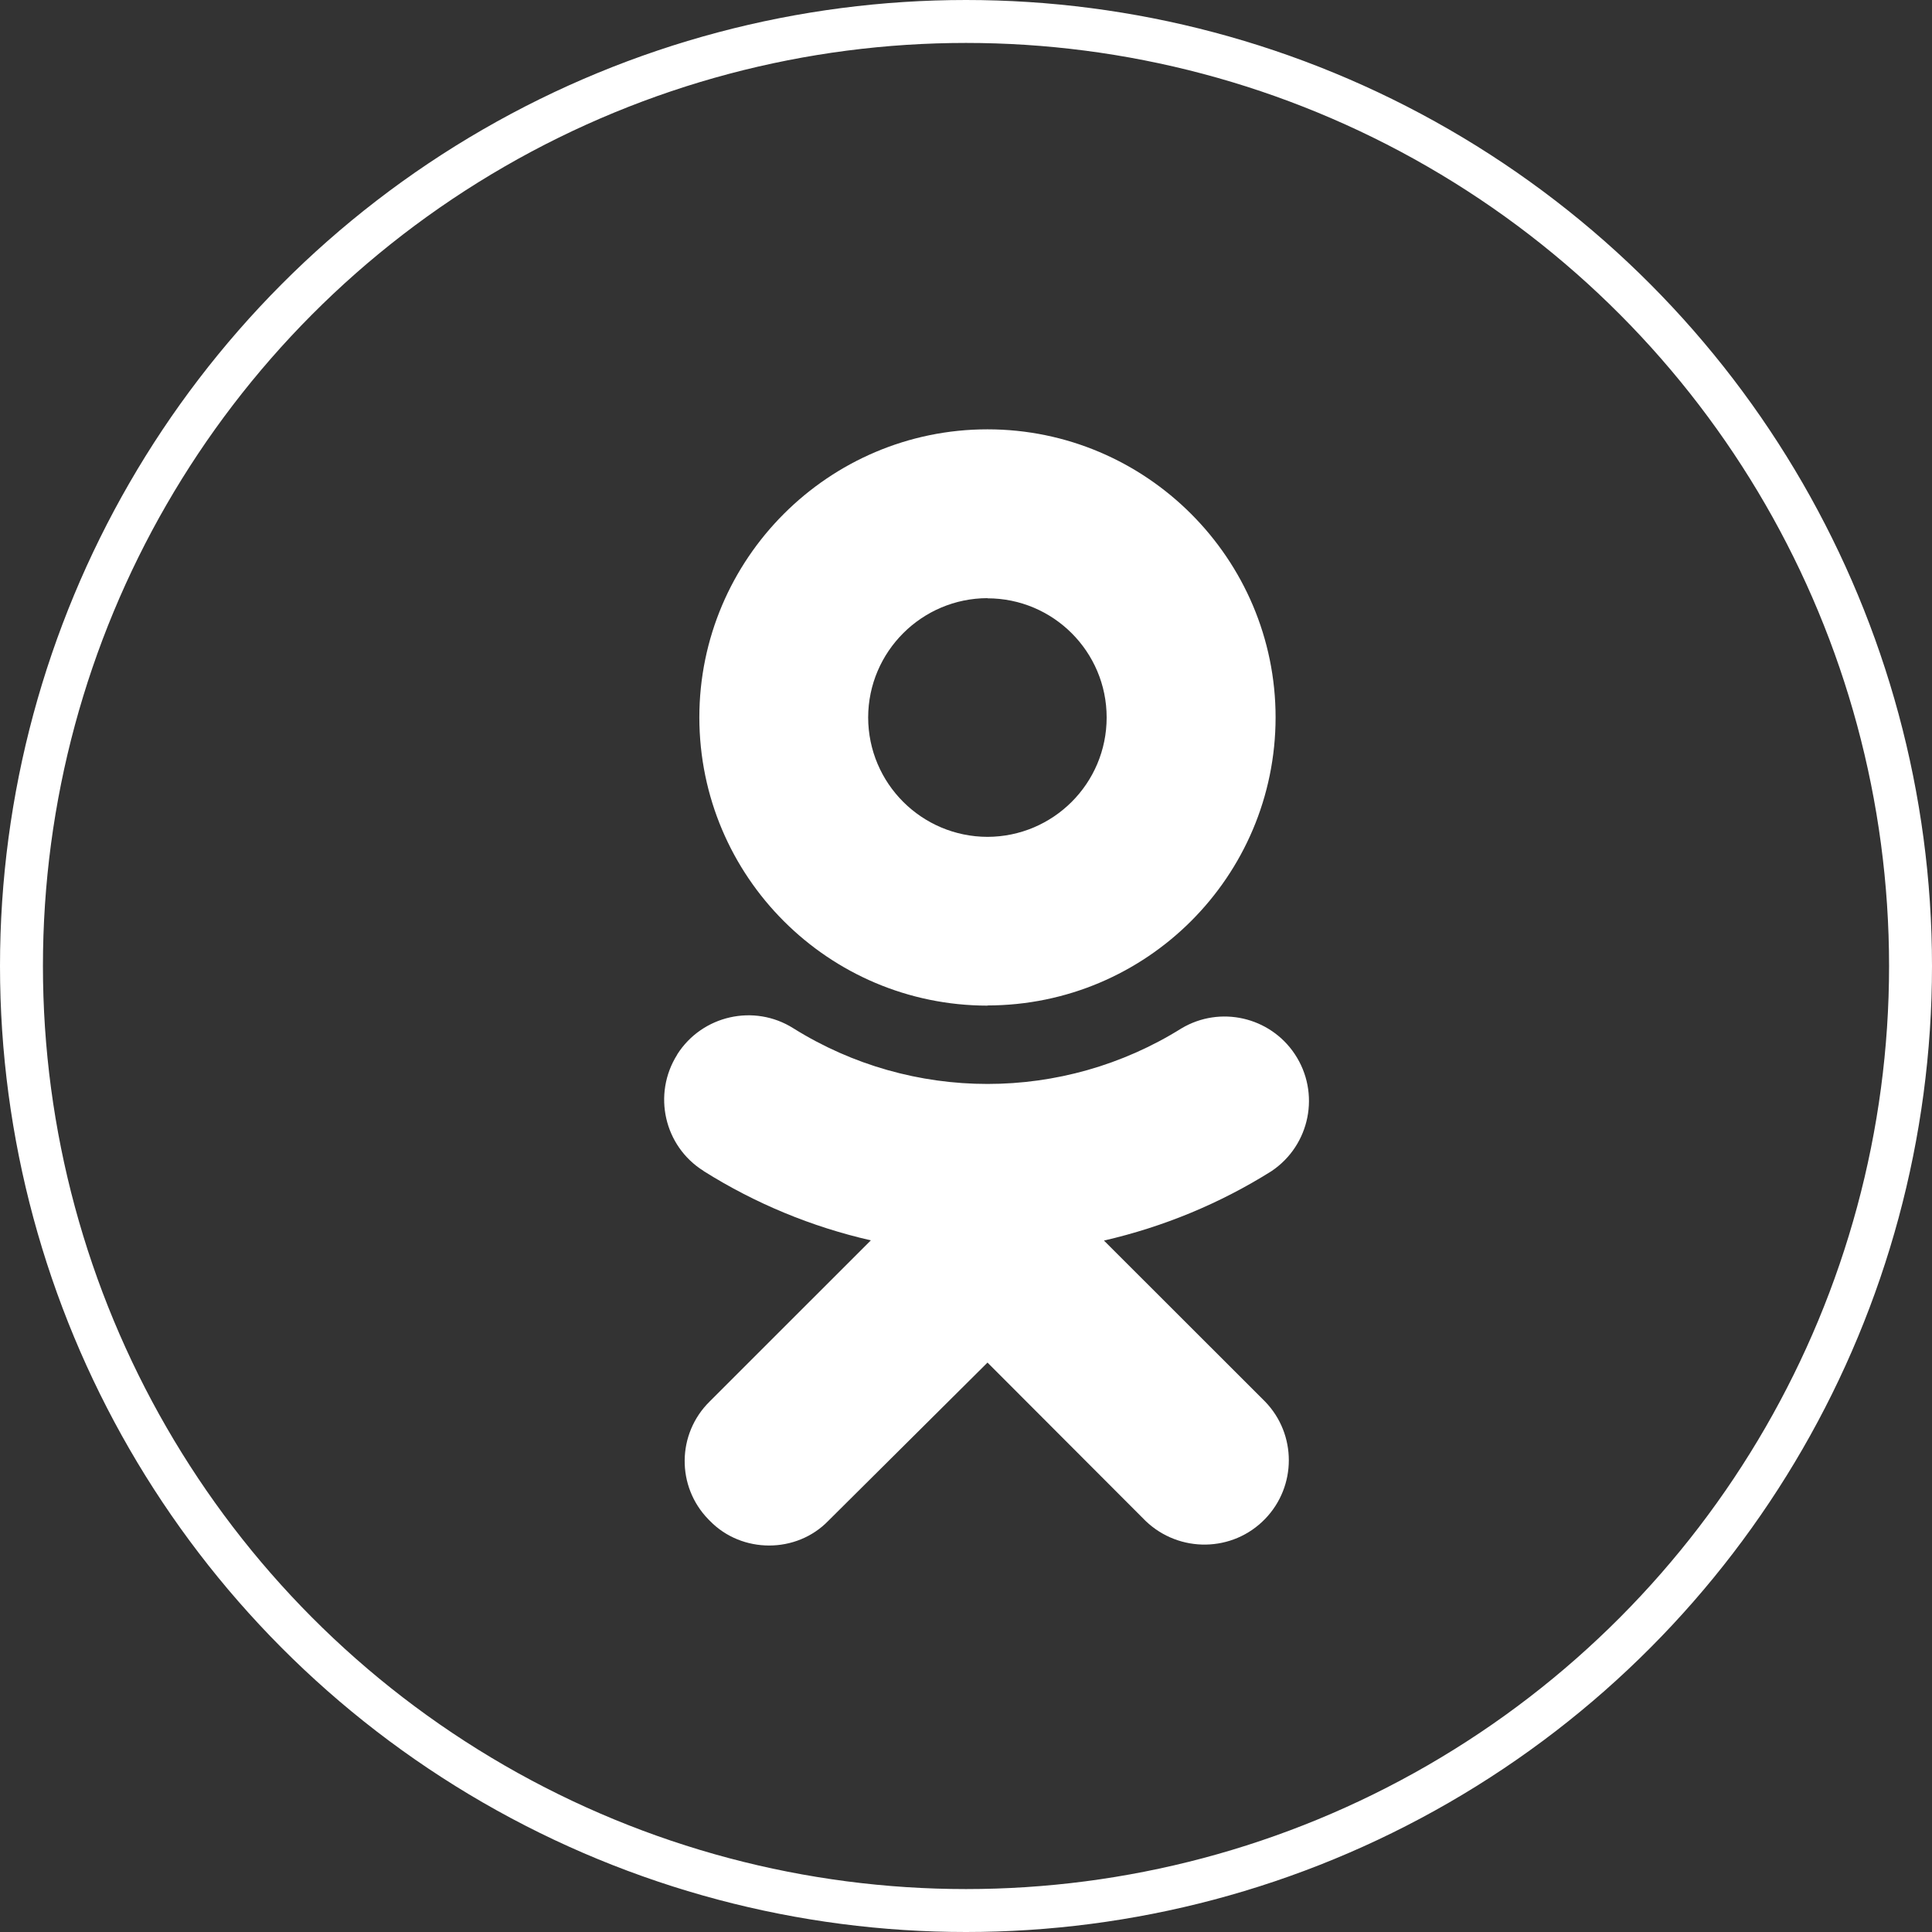 <svg width="45" height="45" viewBox="0 0 45 45" fill="none" xmlns="http://www.w3.org/2000/svg">
<rect x="0" y="0" width="45" height="45" fill="#333333" stroke="none"/>
<circle cx="22.5" cy="22.5" r="22" stroke="white"/>
<g clip-path="url(#clip0_47_61)">
<path d="M25.713 28.895C27.097 28.577 28.413 28.033 29.614 27.279C30.517 26.674 30.761 25.455 30.156 24.549C29.576 23.682 28.417 23.419 27.52 23.952C24.757 25.679 21.244 25.679 18.481 23.952C17.567 23.373 16.352 23.648 15.773 24.561C15.773 24.565 15.773 24.565 15.773 24.565C15.194 25.484 15.468 26.698 16.387 27.273L16.39 27.277C17.589 28.031 18.905 28.576 20.284 28.89L16.53 32.643C15.764 33.397 15.752 34.623 16.501 35.39L16.534 35.423C16.907 35.807 17.411 35.998 17.915 35.998C18.418 35.998 18.921 35.807 19.293 35.423L23.001 31.737L26.686 35.428C27.47 36.176 28.713 36.159 29.468 35.377C30.203 34.615 30.203 33.408 29.468 32.647L25.713 28.895ZM23 23.419C26.707 23.415 29.707 20.414 29.711 16.711C29.711 13.013 26.698 10 23 10C19.302 10 16.289 13.013 16.289 16.711C16.293 20.419 19.297 23.419 23 23.423V23.419ZM23 13.936C24.532 13.936 25.776 15.18 25.776 16.711C25.776 18.248 24.532 19.488 23 19.492C21.468 19.488 20.224 18.248 20.221 16.711C20.224 15.18 21.468 13.936 23 13.932V13.936Z" fill="white"/>
</g>
<defs>
<clipPath id="clip0_47_61">
<rect width="26" height="26" fill="white" transform="translate(10 10)"/>
</clipPath>
</defs>
</svg>
